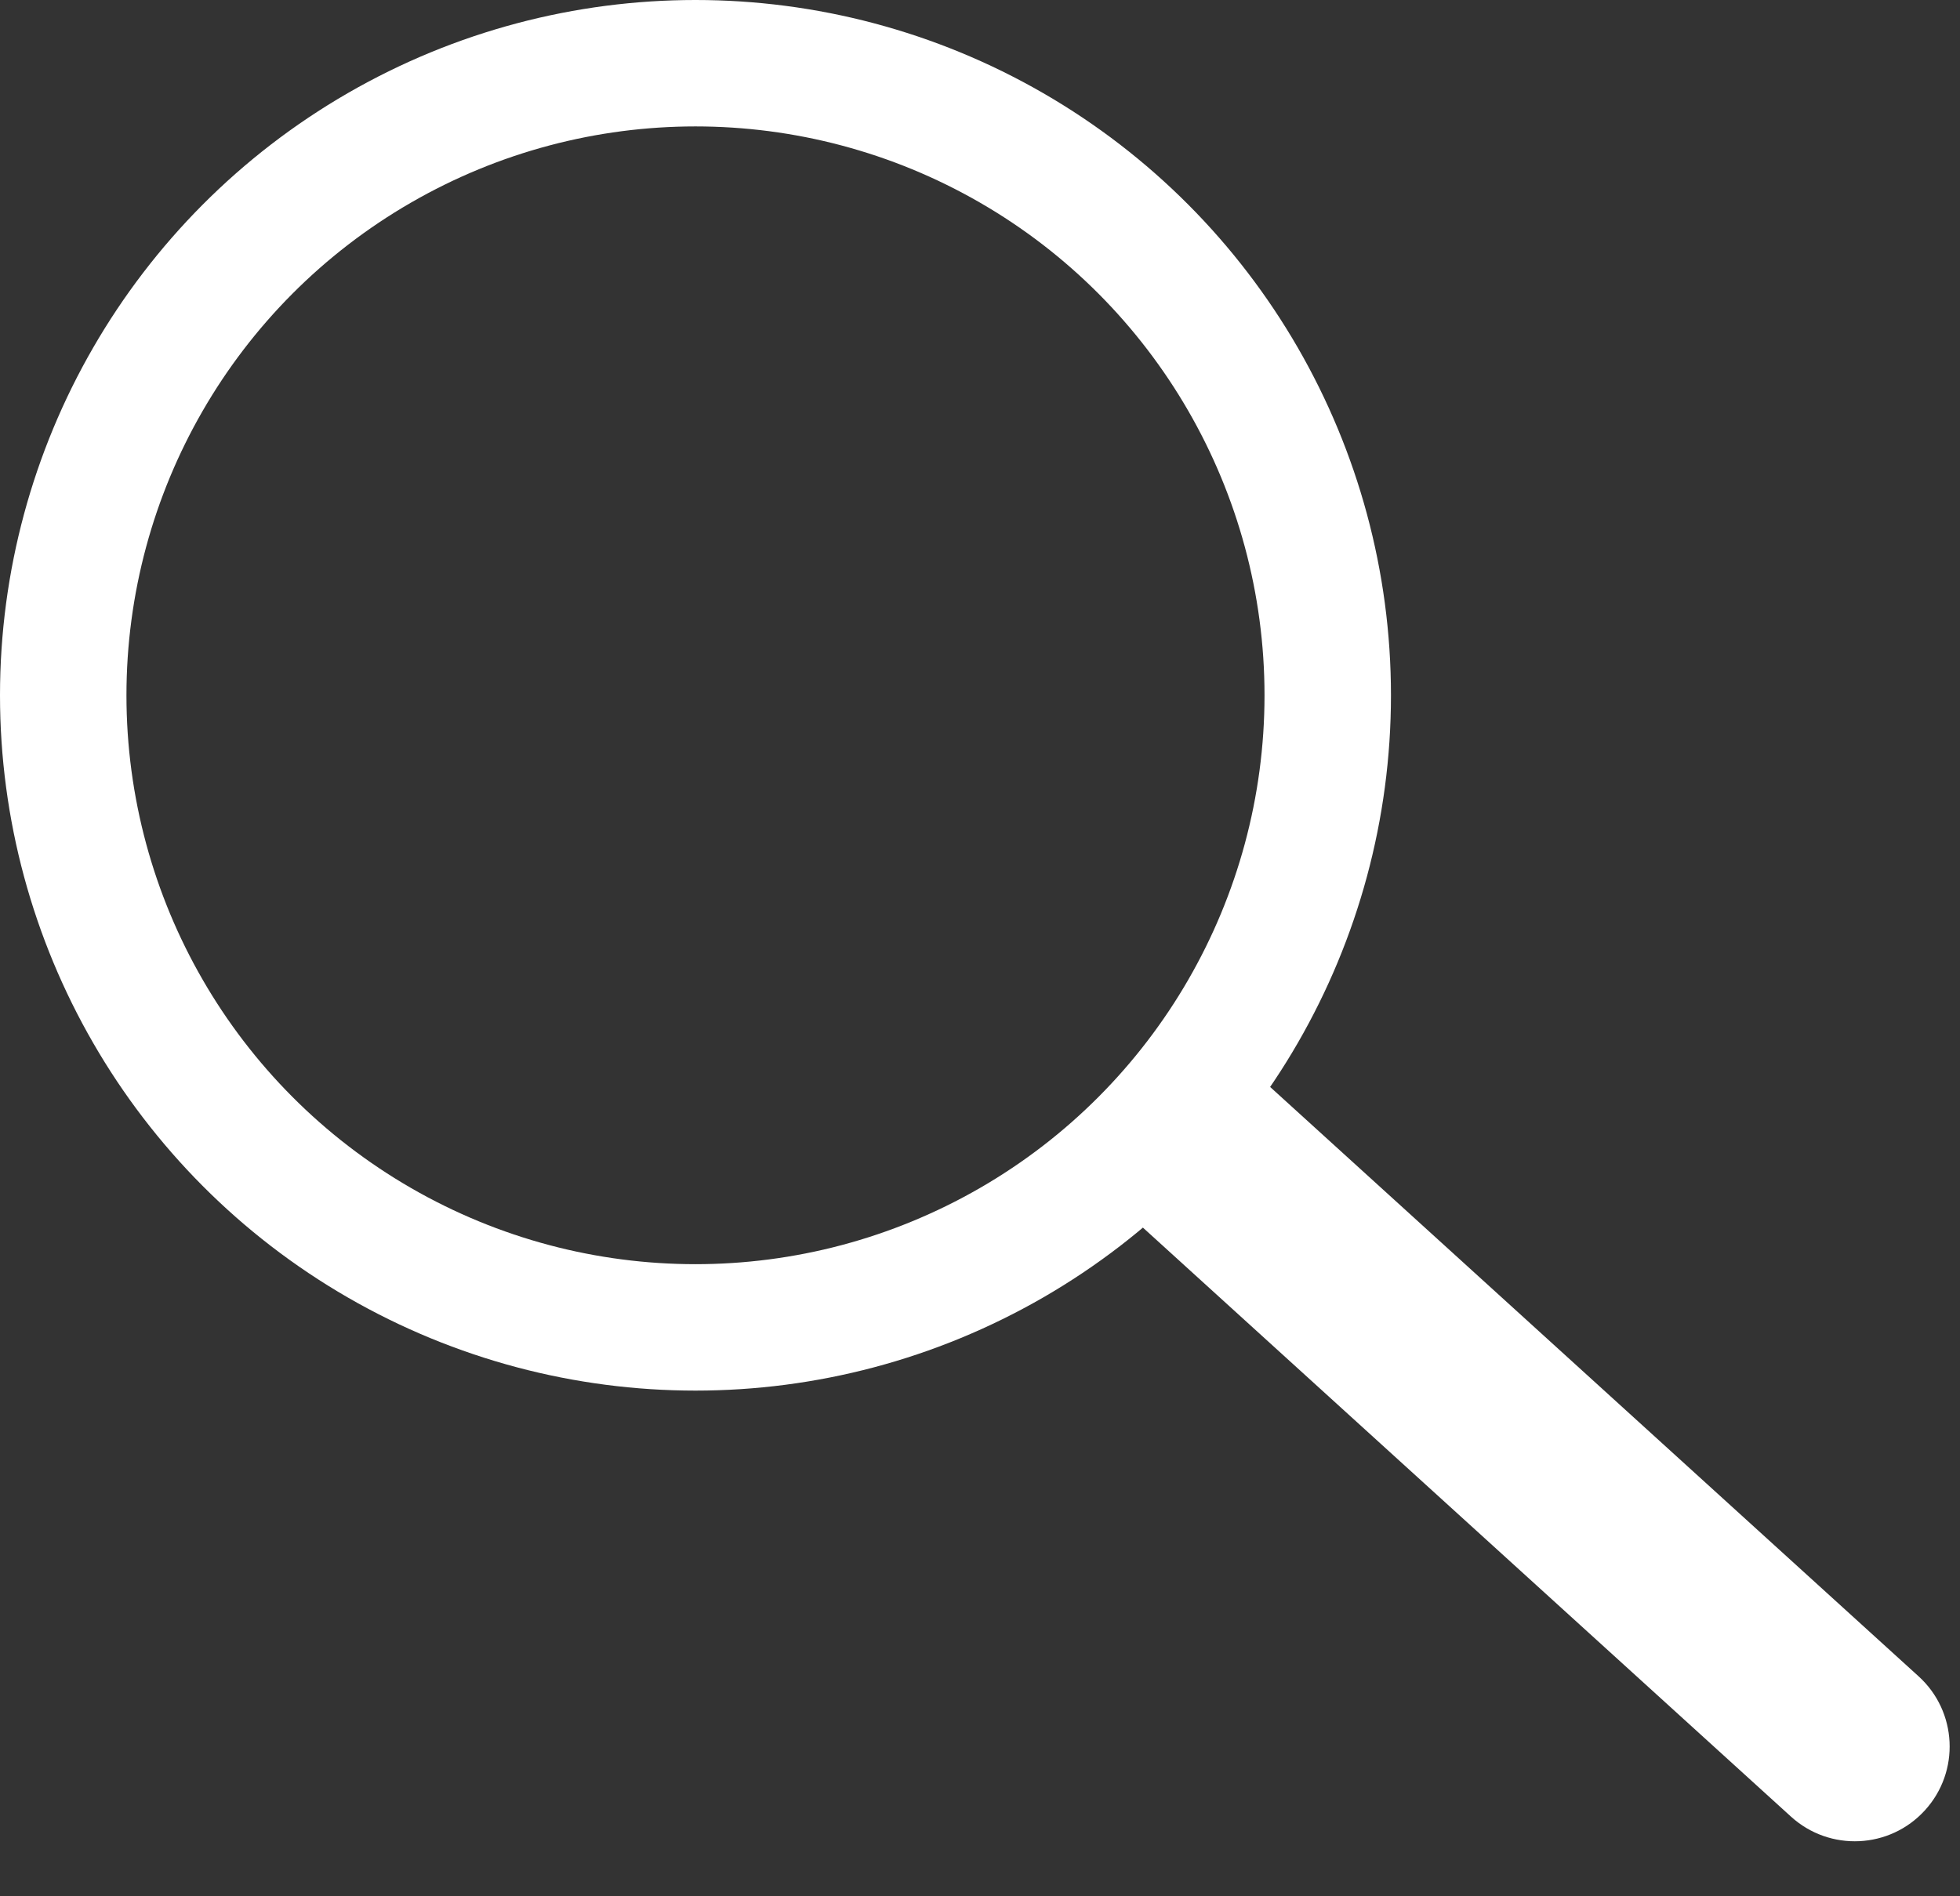 <svg width="31" height="30" viewBox="0 0 31 30" fill="none" xmlns="http://www.w3.org/2000/svg">
<rect x="0" y="0" width="31" height="30" fill="#333333" stroke="none"/>
<circle cx="11" cy="11" r="10" stroke="white" stroke-width="2"/>
<path d="M28.327 28.74C28.94 29.297 29.889 29.252 30.446 28.639C31.004 28.026 30.958 27.077 30.345 26.52L28.327 28.74ZM17.327 18.74L28.327 28.74L30.345 26.52L19.345 16.52L17.327 18.74Z" fill="white"/>
</svg>
